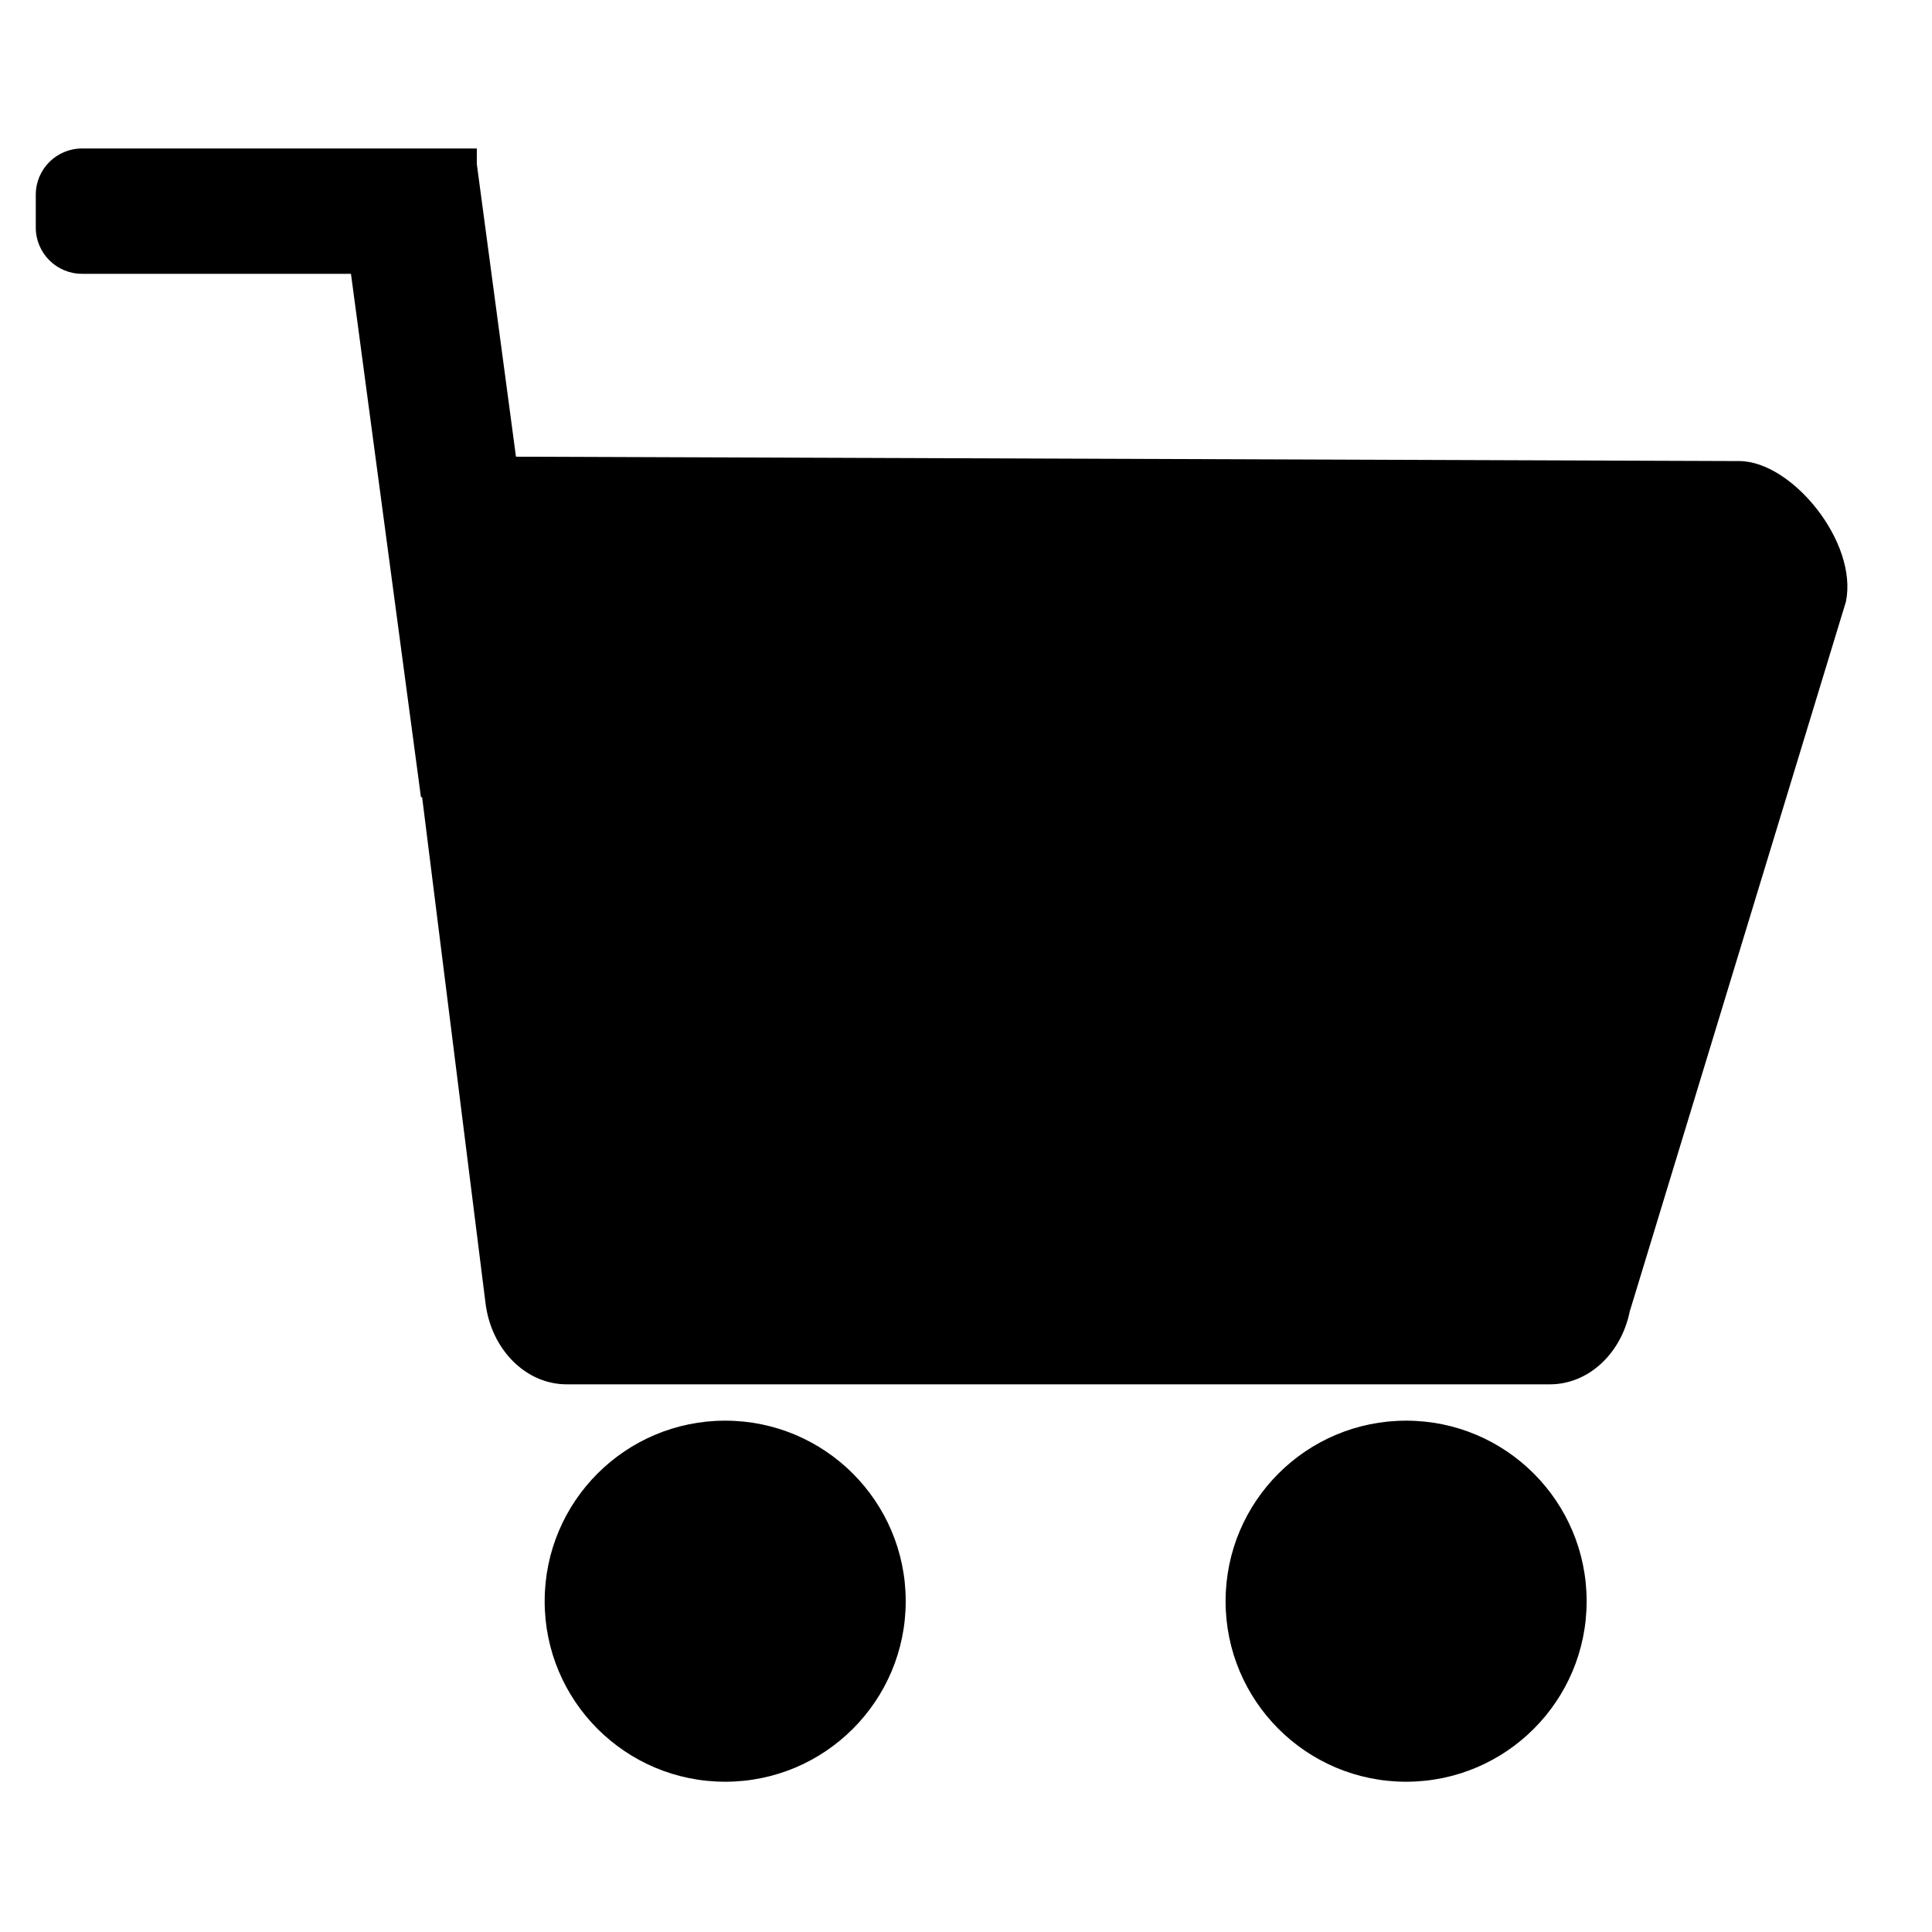 <?xml version="1.0" encoding="UTF-8"?>
<svg id="Layer_1" xmlns="http://www.w3.org/2000/svg" version="1.1" viewBox="0 0 1080 1080">
  <!-- Generator: Adobe Illustrator 29.2.0, SVG Export Plug-In . SVG Version: 2.1.0 Build 108)  -->
  <path d="M506.3,895.08c0,55.74-45.18,100.92-100.92,100.92s-100.91-45.18-100.91-100.92,45.18-100.92,100.91-100.92,100.92,45.19,100.92,100.92Z"/>
  <path d="M1031.89,336.31l-120.87,396.88c-4.9,23.83-23.36,40.66-44.6,40.66H316.79c-22.78,0-42.11-19.3-45.37-45.29l-35.46-282.98-.64.09-39.13-292.61H45.86c-14.28,0-25.86-11.57-25.86-25.86v-18.34c0-14.28,11.58-25.86,25.86-25.86h220.68v8.65l21.89,163.64,683.85,2.45c29.53.1,66.41,45.44,59.61,78.57Z"/>
  <path d="M886.94,895.08c0,55.74-45.18,100.92-100.91,100.92s-100.92-45.18-100.92-100.92,45.18-100.92,100.92-100.92,100.91,45.19,100.91,100.92Z"/>
</svg>